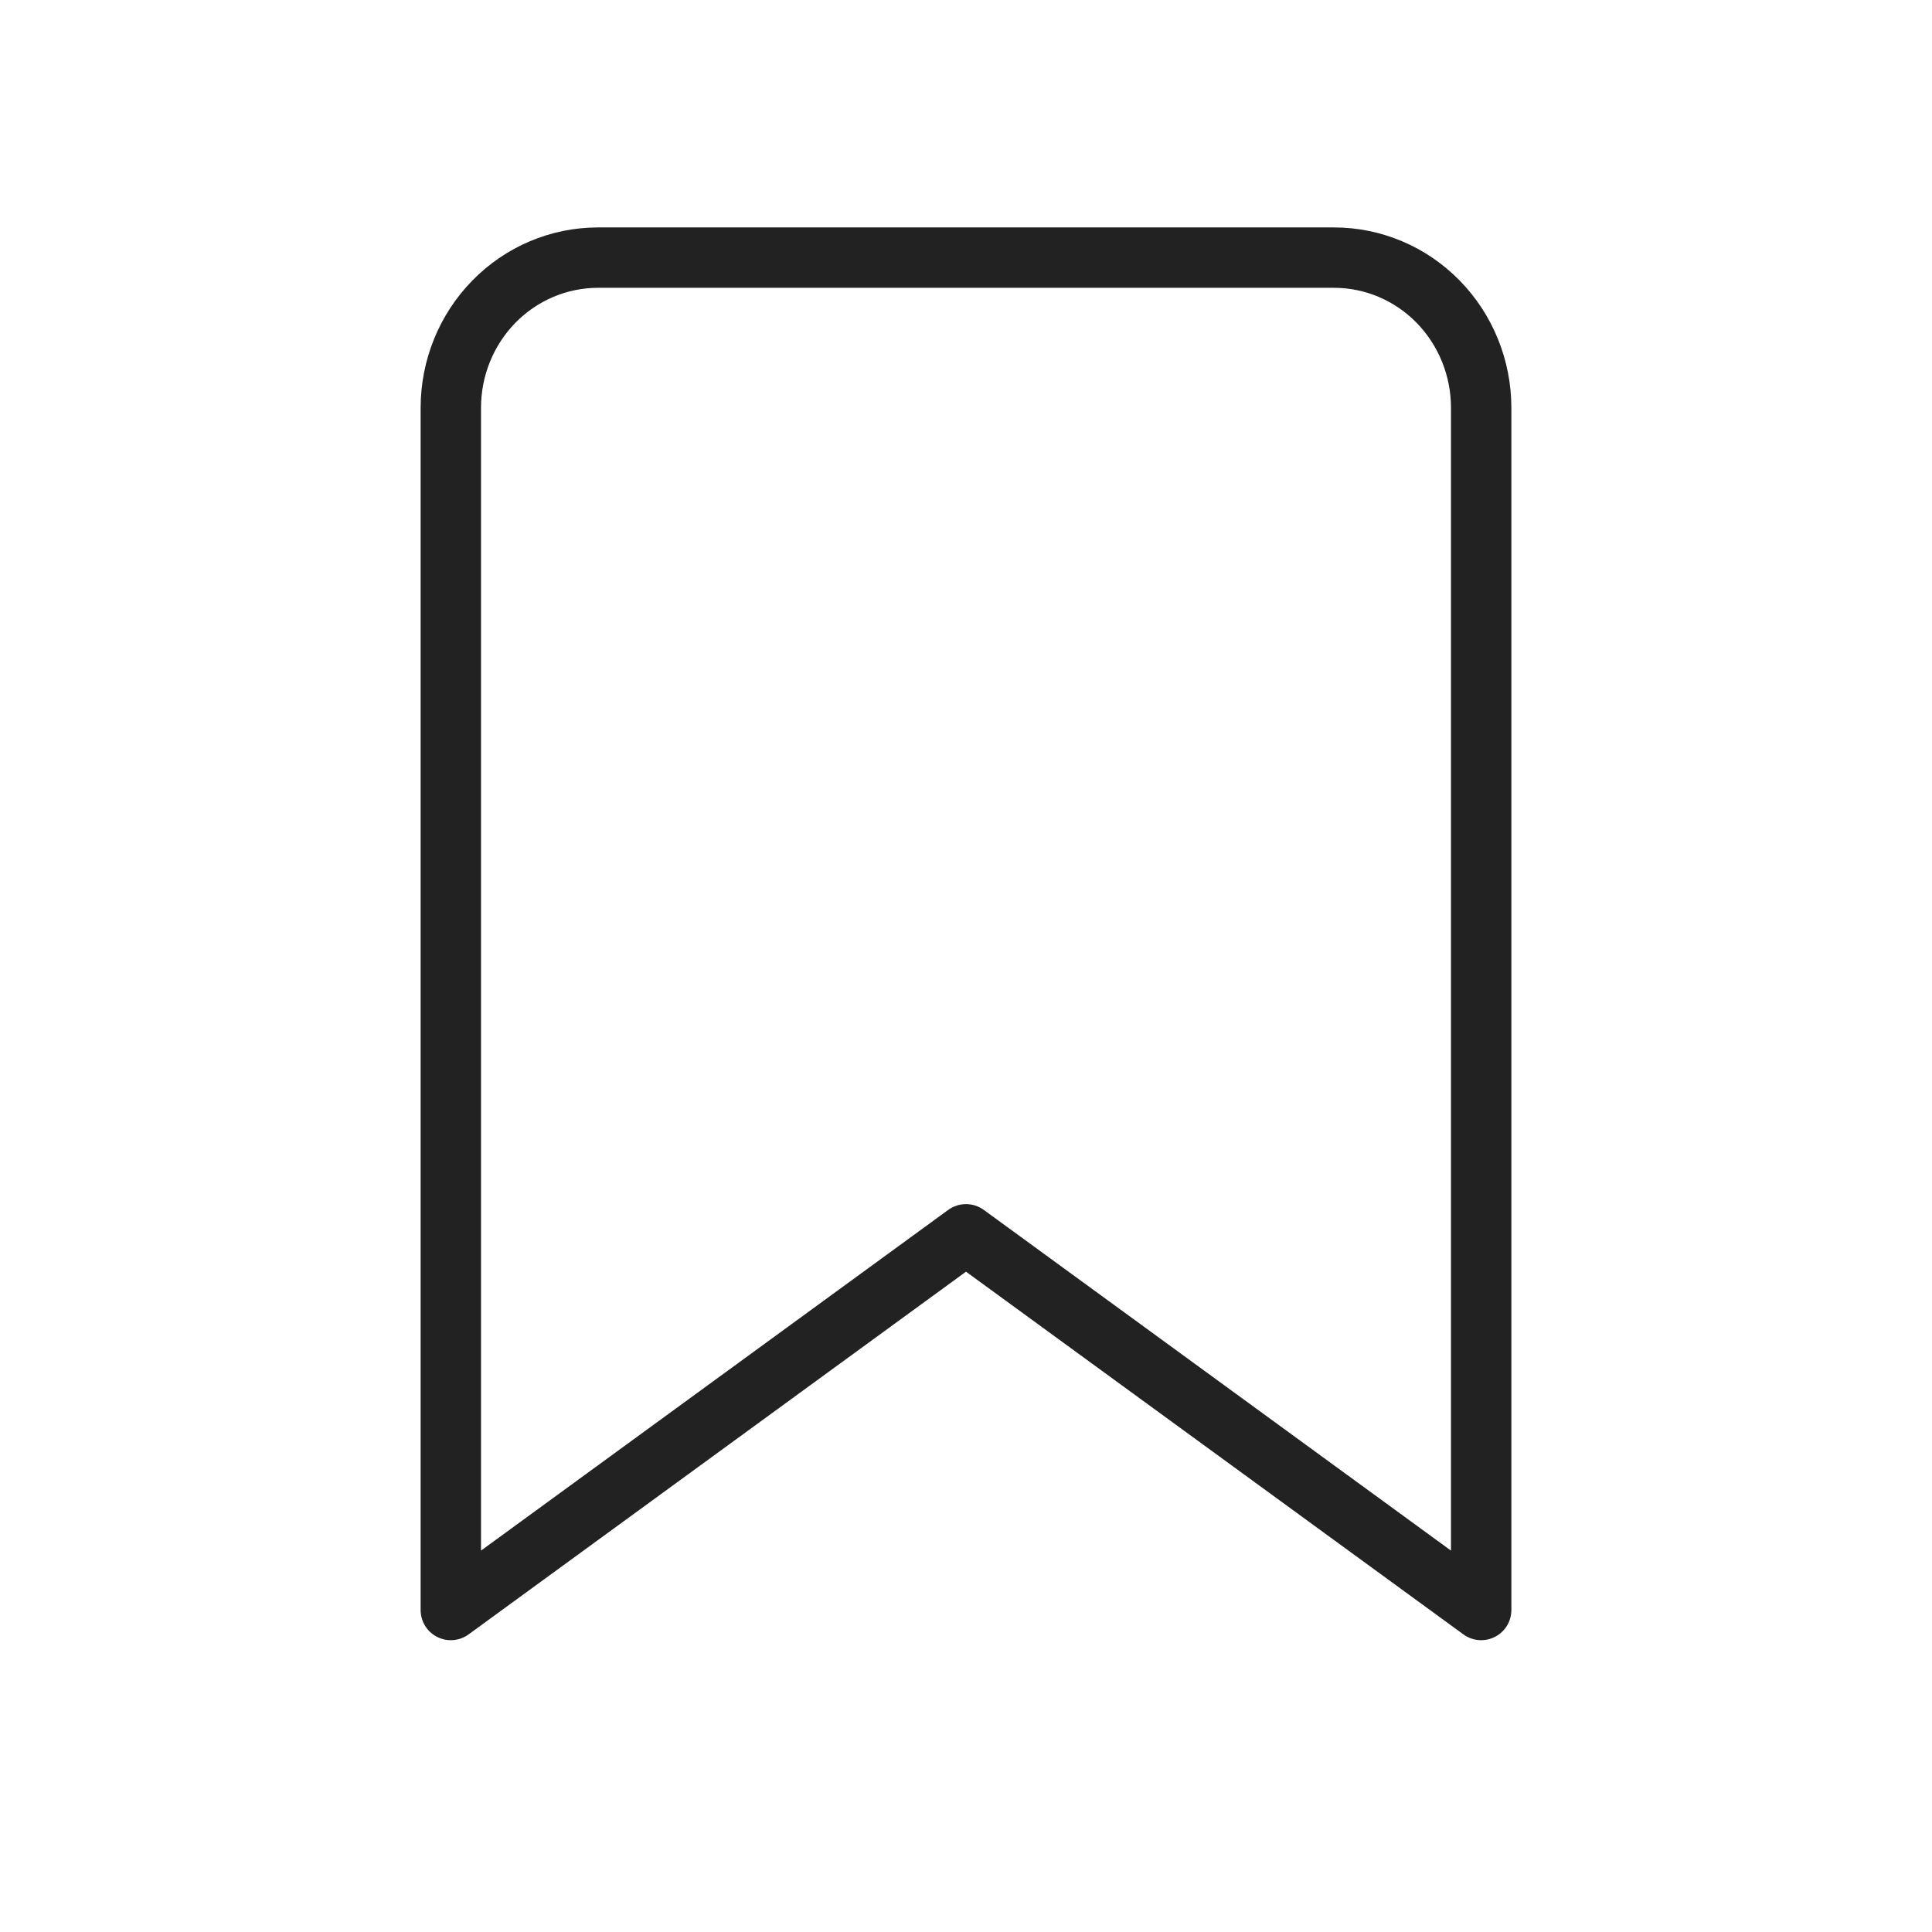 <svg width="32" height="32" viewBox="0 0 32 32" fill="none" xmlns="http://www.w3.org/2000/svg">
<path fill-rule="evenodd" clip-rule="evenodd" d="M9.905 4.767C9.394 4.767 8.902 4.974 8.538 5.345C8.173 5.718 7.967 6.225 7.967 6.755V25.683L15.705 20.04C15.881 19.912 16.119 19.912 16.295 20.04L24.033 25.683V6.755C24.033 6.225 23.827 5.718 23.462 5.345C23.098 4.974 22.606 4.767 22.095 4.767H9.905ZM7.824 4.646C8.374 4.084 9.122 3.767 9.905 3.767H22.095C22.878 3.767 23.626 4.084 24.176 4.646C24.726 5.207 25.033 5.966 25.033 6.755V26.667C25.033 26.855 24.928 27.027 24.76 27.112C24.592 27.198 24.391 27.181 24.239 27.071L16 21.063L7.761 27.071C7.609 27.181 7.408 27.198 7.24 27.112C7.072 27.027 6.967 26.855 6.967 26.667V6.755C6.967 5.966 7.274 5.207 7.824 4.646Z" fill="#222222"/>
</svg>
